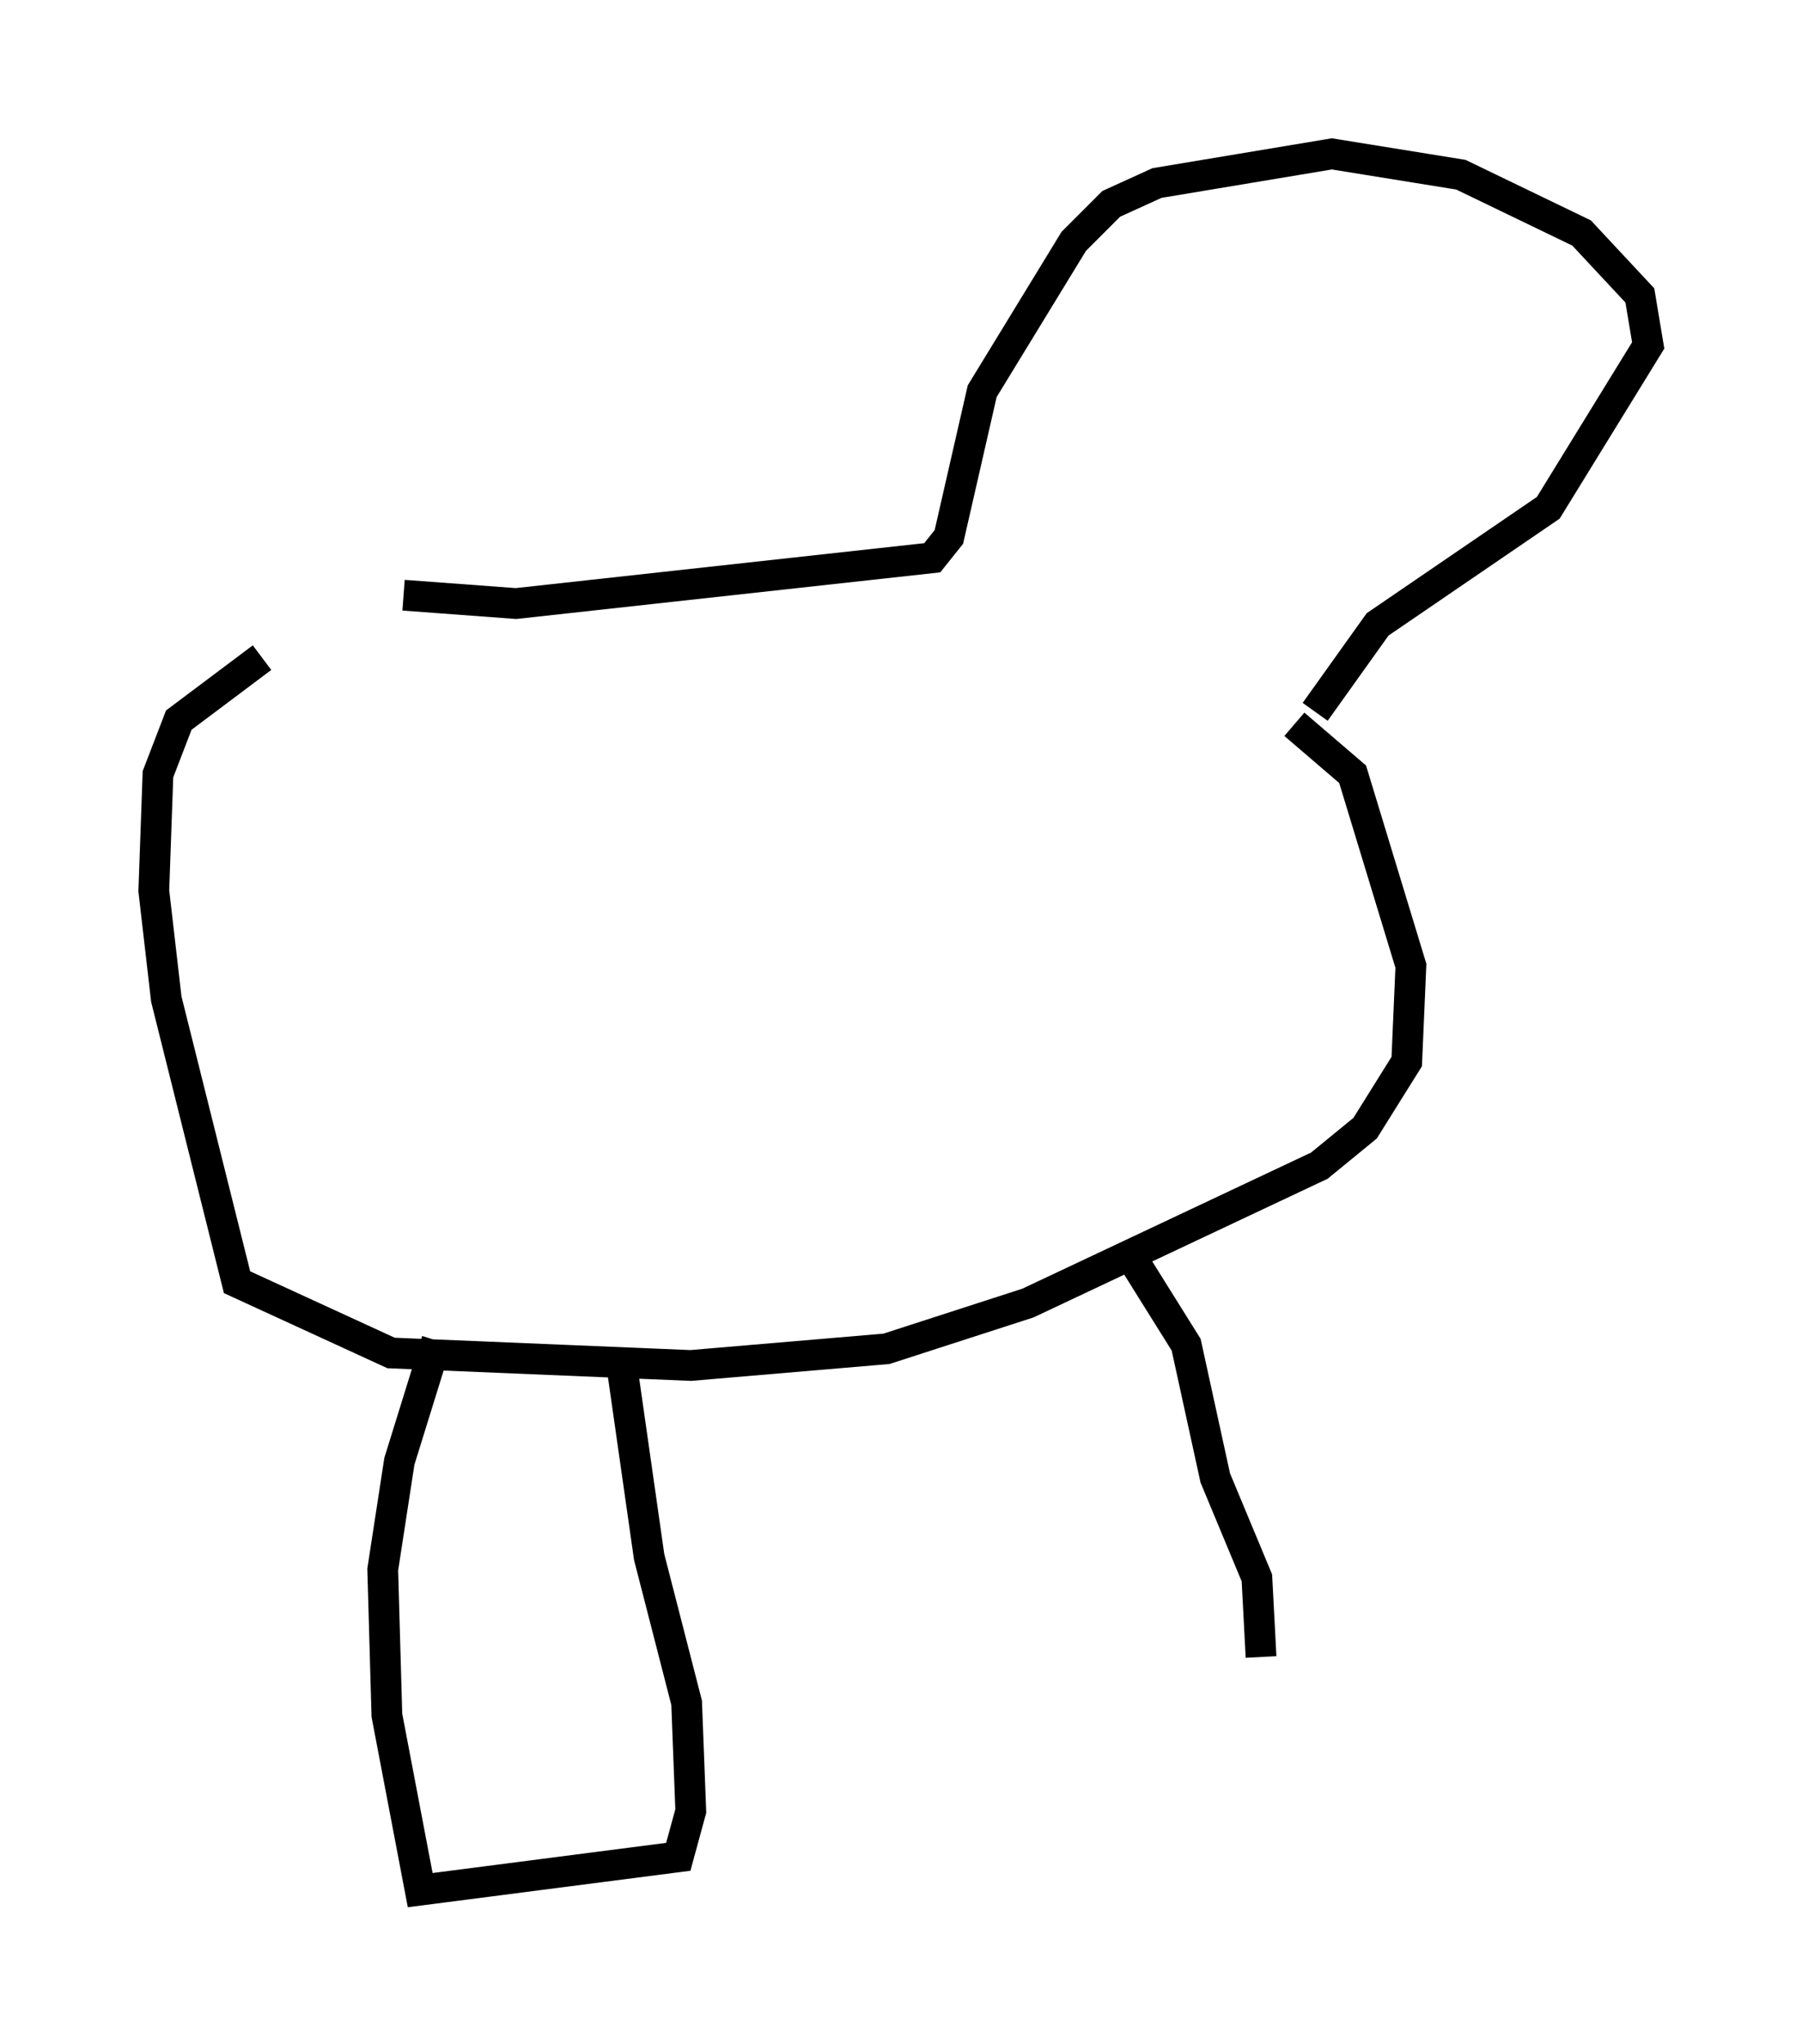 <?xml version="1.0" encoding="utf-8" ?>
<svg baseProfile="full" height="66.427" version="1.1" width="58.579" xmlns="http://www.w3.org/2000/svg" xmlns:ev="http://www.w3.org/2001/xml-events" xmlns:xlink="http://www.w3.org/1999/xlink"><defs /><rect fill="white" height="66.427" width="58.579" x="0" y="0" /><path d="M15.013, 19.885 m-6.495, 1.488 l-2.706, 2.03 -0.677, 1.759 l-0.135, 3.789 0.406, 3.518 l2.3, 9.202 5.007, 2.3 l9.743, 0.406 6.36, -0.541 l4.601, -1.488 9.472, -4.465 l1.488, -1.218 1.353, -2.165 l0.135, -3.112 -1.894, -6.225 l-1.894, -1.624 m-28.958, -4.195 l3.654, 0.271 13.532, -1.488 l0.541, -0.677 1.083, -4.736 l2.977, -4.871 1.218, -1.218 l1.488, -0.677 5.683, -0.947 l4.195, 0.677 3.924, 1.894 l1.894, 2.03 0.271, 1.624 l-3.248, 5.277 -5.548, 3.789 l-2.03, 2.842 m-28.552, 20.433 l-1.218, 3.924 -0.541, 3.518 l0.135, 4.736 1.083, 5.683 l8.39, -1.083 0.406, -1.488 l-0.135, -3.518 -1.218, -4.736 l-0.947, -6.631 m16.373, -3.518 l2.03, 3.248 0.947, 4.33 l1.353, 3.248 0.135, 2.571 " fill="none" stroke="black" stroke-width="1" /></svg>